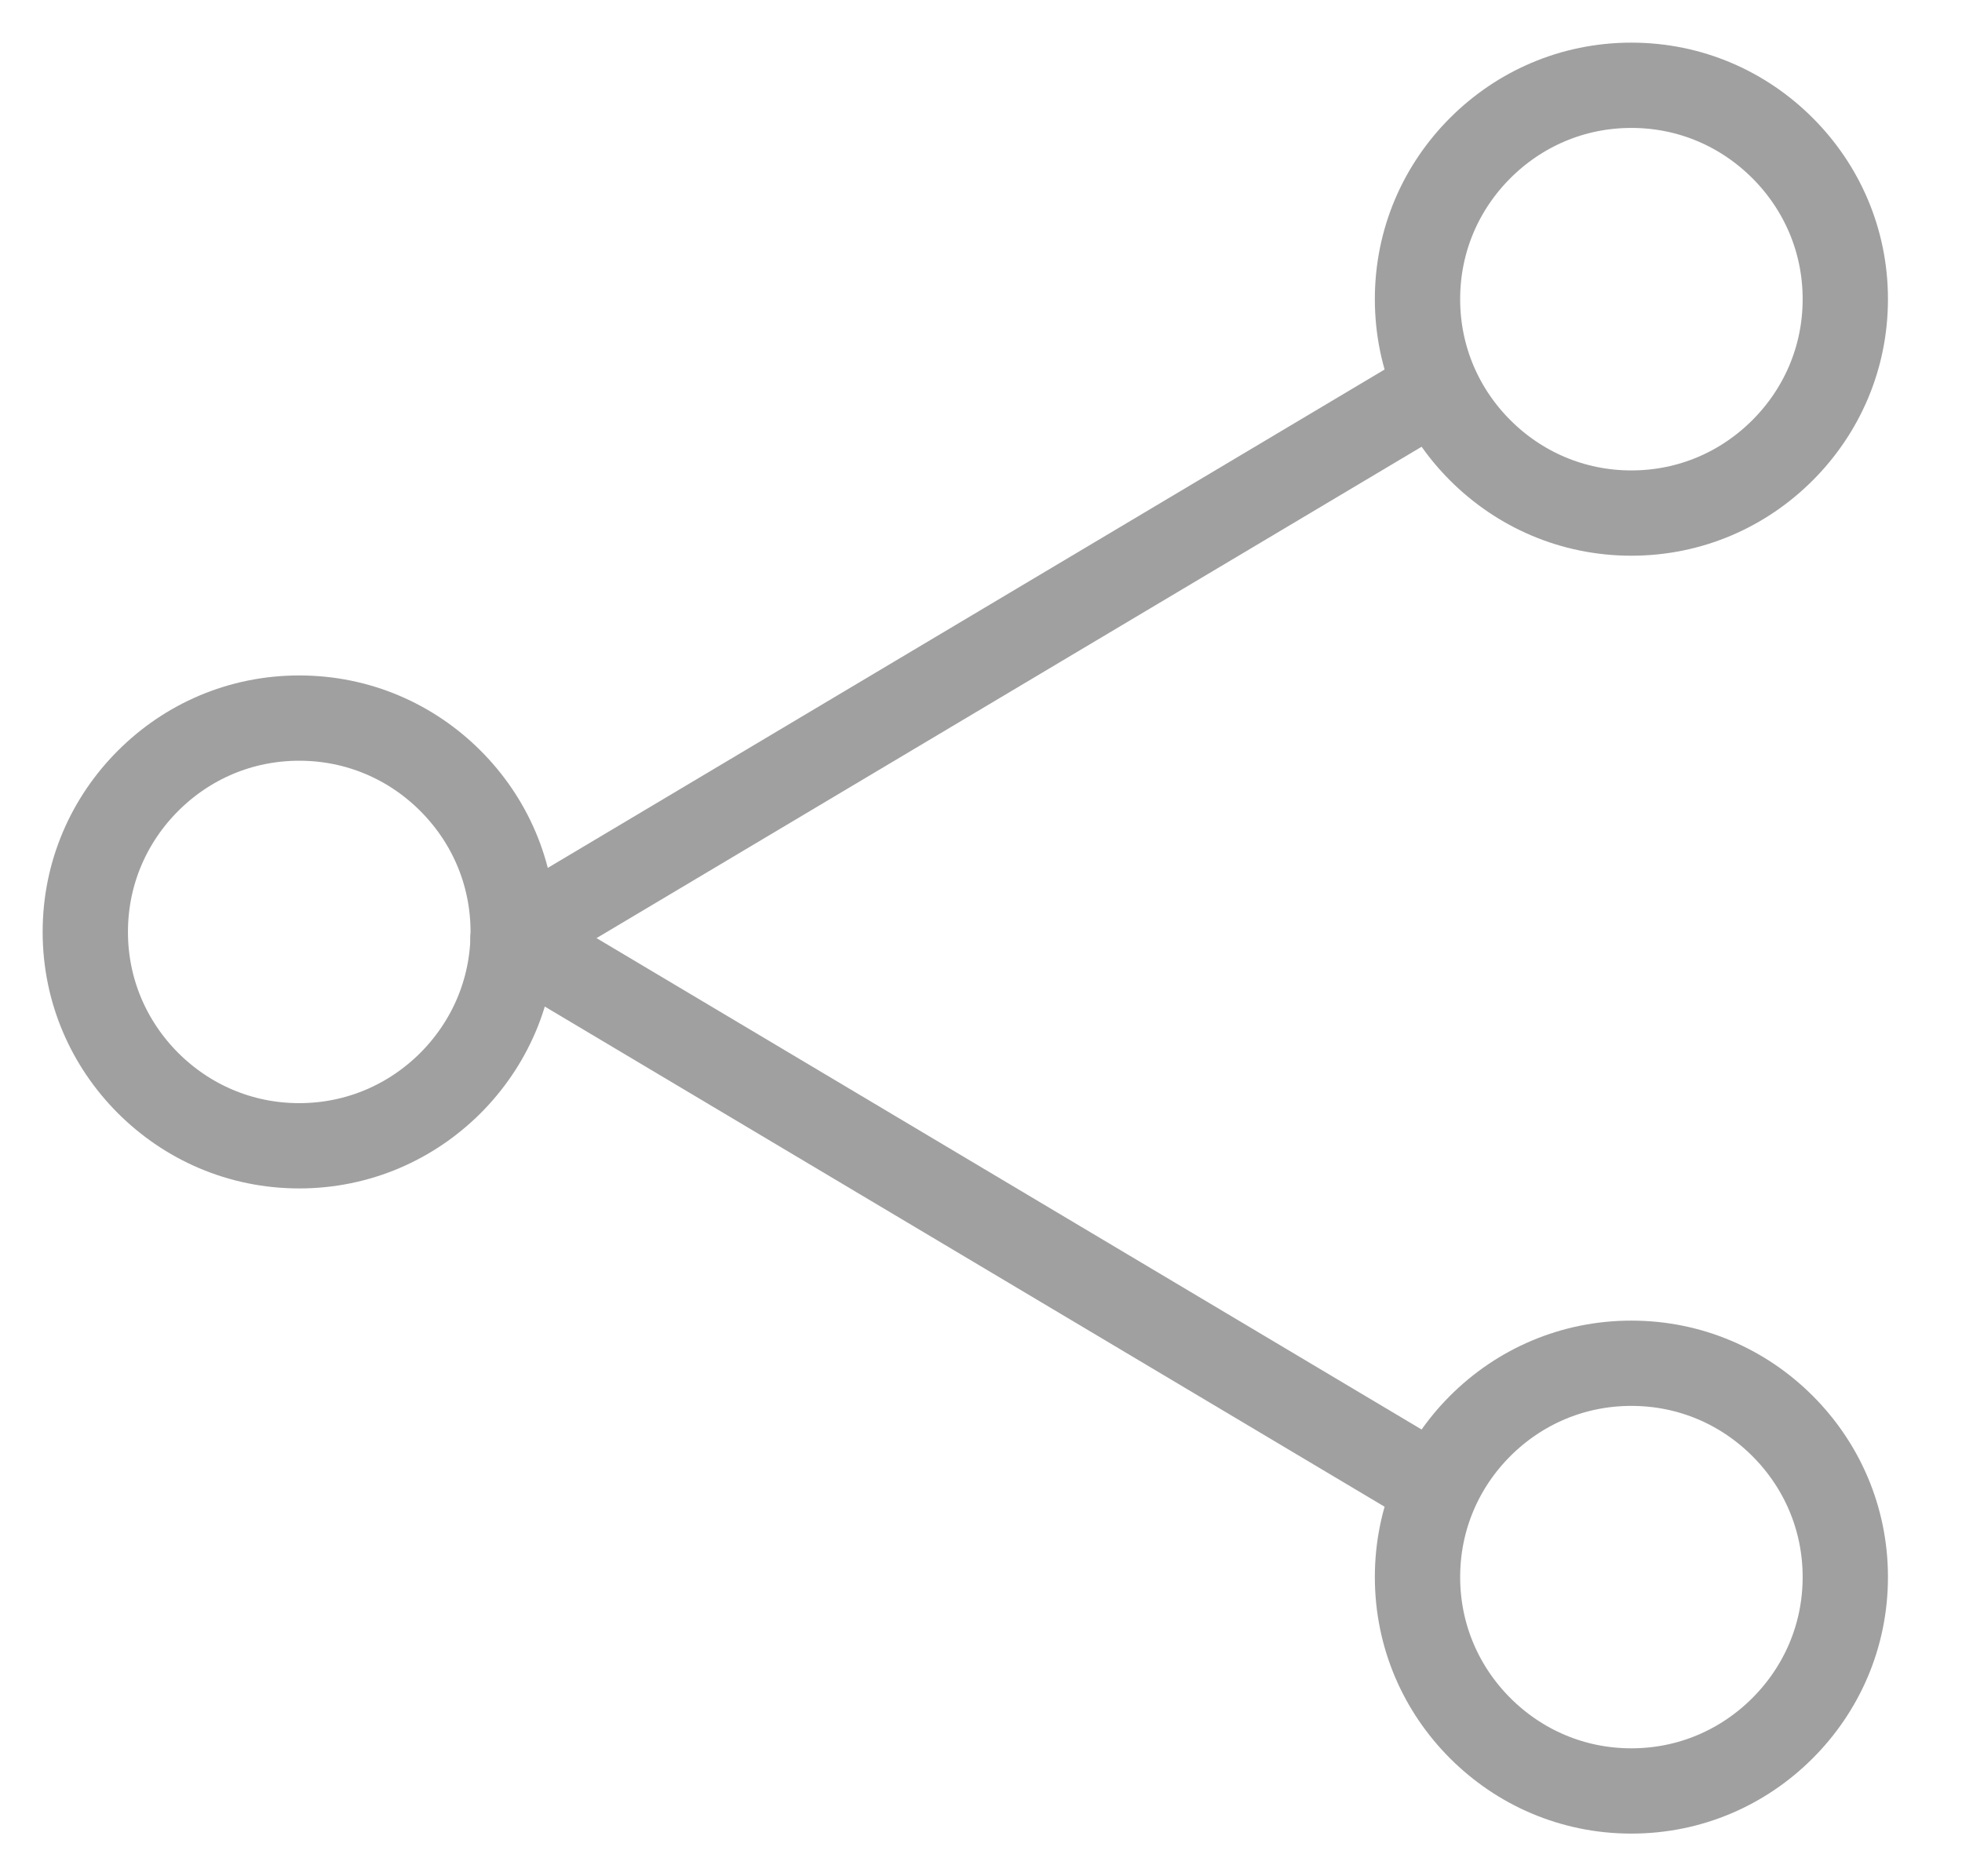 <svg width="23" height="22" viewBox="0 0 23 22" fill="none" xmlns="http://www.w3.org/2000/svg">
<path d="M6.016 10.927C6.016 11.622 5.736 12.243 5.28 12.7C4.824 13.155 4.202 13.435 3.508 13.435C2.813 13.435 2.192 13.155 1.736 12.7C1.28 12.243 1 11.622 1 10.927C1 10.233 1.28 9.611 1.736 9.155C2.192 8.699 2.813 8.42 3.508 8.42C4.202 8.42 4.824 8.699 5.28 9.155C5.736 9.611 6.016 10.233 6.016 10.927Z" stroke="#A0A0A0" stroke-miterlimit="10" stroke-linecap="round" stroke-linejoin="round"/>
<path d="M21.632 3.508C21.632 4.202 21.352 4.824 20.896 5.28C20.44 5.736 19.819 6.016 19.124 6.016C18.43 6.016 17.808 5.736 17.352 5.28C16.896 4.824 16.617 4.202 16.617 3.508C16.617 2.813 16.896 2.192 17.352 1.736C17.808 1.28 18.43 1 19.124 1C19.819 1 20.44 1.28 20.896 1.736C21.352 2.192 21.632 2.813 21.632 3.508Z" stroke="#A0A0A0" stroke-miterlimit="10" stroke-linecap="round" stroke-linejoin="round"/>
<path d="M6.016 11L16.627 4.679" stroke="#A0A0A0" stroke-miterlimit="10" stroke-linecap="round" stroke-linejoin="round"/>
<path d="M21.632 18.492C21.632 17.798 21.352 17.176 20.896 16.72C20.44 16.264 19.819 15.985 19.124 15.985C18.43 15.985 17.808 16.264 17.352 16.72C16.896 17.176 16.617 17.798 16.617 18.492C16.617 19.186 16.896 19.808 17.352 20.264C17.808 20.72 18.43 21 19.124 21C19.819 21 20.44 20.72 20.896 20.264C21.352 19.808 21.632 19.186 21.632 18.492Z" stroke="#A0A0A0" stroke-miterlimit="10" stroke-linecap="round" stroke-linejoin="round"/>
<path d="M6.016 11L16.627 17.321" stroke="#A0A0A0" stroke-miterlimit="10" stroke-linecap="round" stroke-linejoin="round"/>
</svg>
